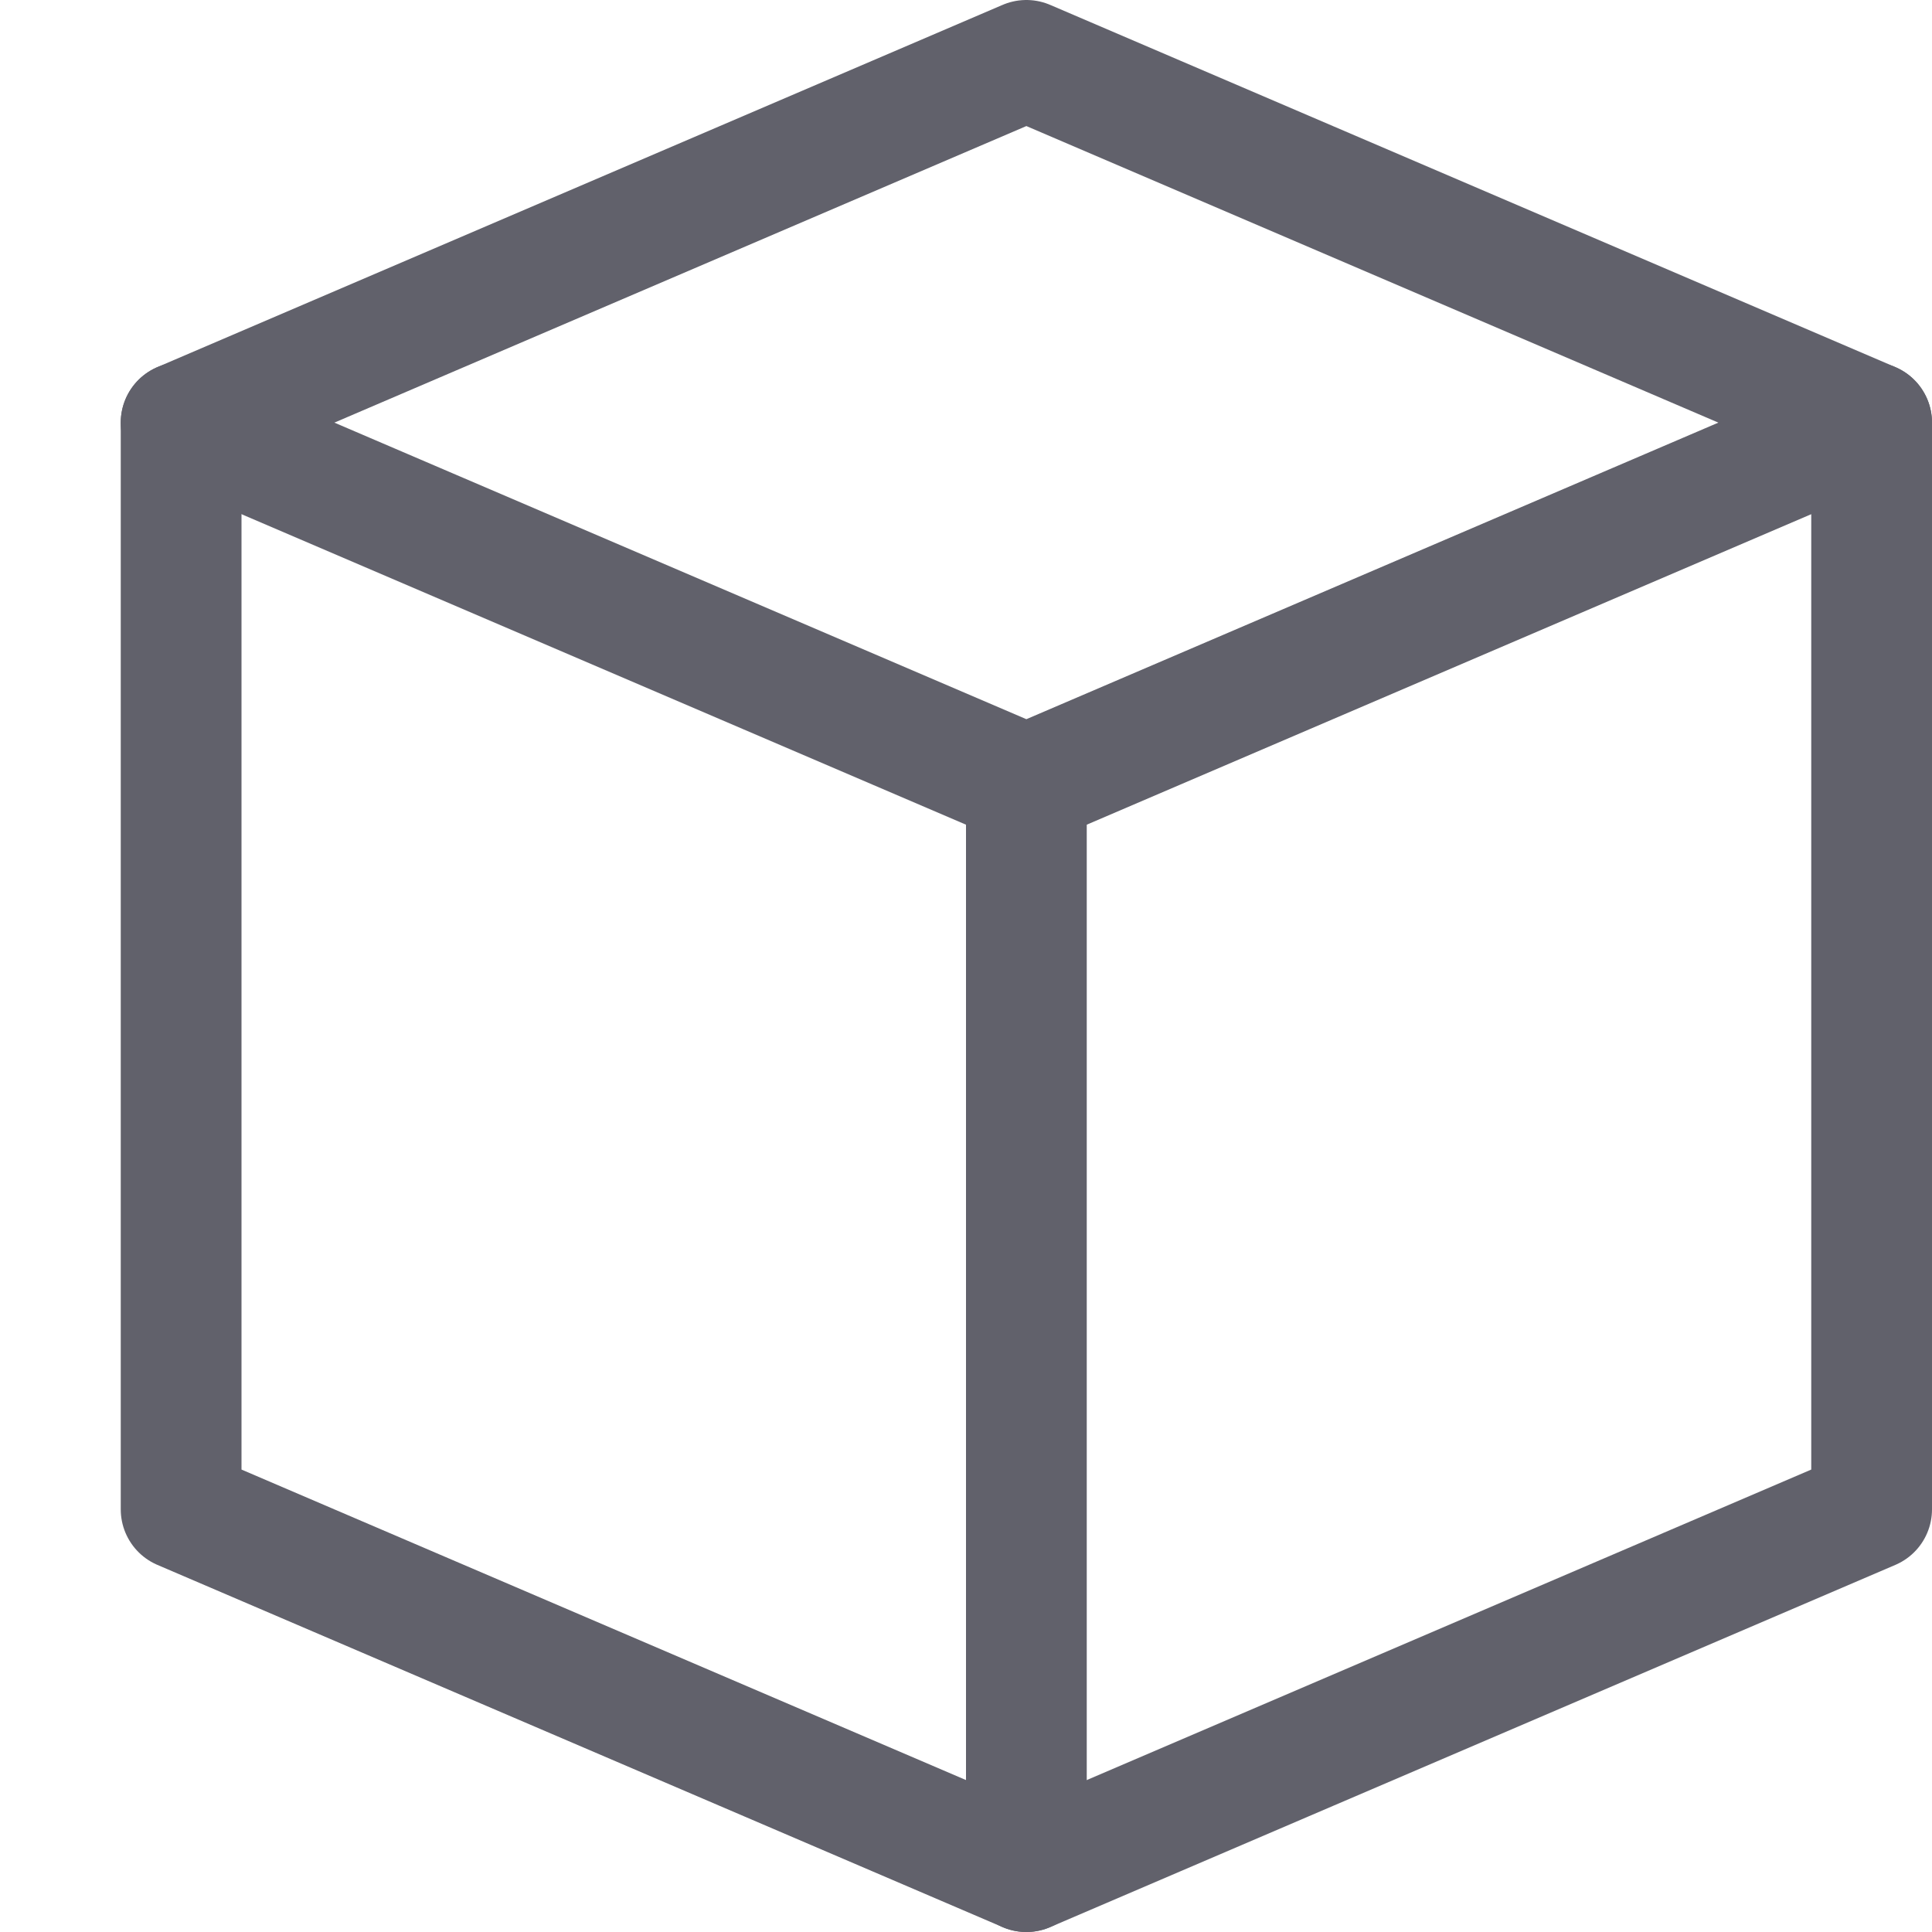 <svg xmlns="http://www.w3.org/2000/svg" height="16" width="16" viewBox="0 0 16 16"><title>app 2</title><g fill="#61616b" class="nc-icon-wrapper"><polyline points="1.5 3.5 8.5 6.5 15.5 3.5" fill="none" stroke="#61616b" stroke-linecap="round" stroke-linejoin="round" data-cap="butt" data-color="color-2"></polyline> <line x1="8.5" y1="15.5" x2="8.5" y2="6.5" fill="none" stroke="#61616b" stroke-linecap="round" stroke-linejoin="round" data-cap="butt" data-color="color-2"></line> <polygon points="1.5 12.5 8.5 15.5 15.5 12.5 15.5 3.5 8.5 0.5 1.5 3.5 1.5 12.5" fill="none" stroke="#61616b" stroke-linecap="round" stroke-linejoin="round" data-cap="butt"></polygon></g></svg>